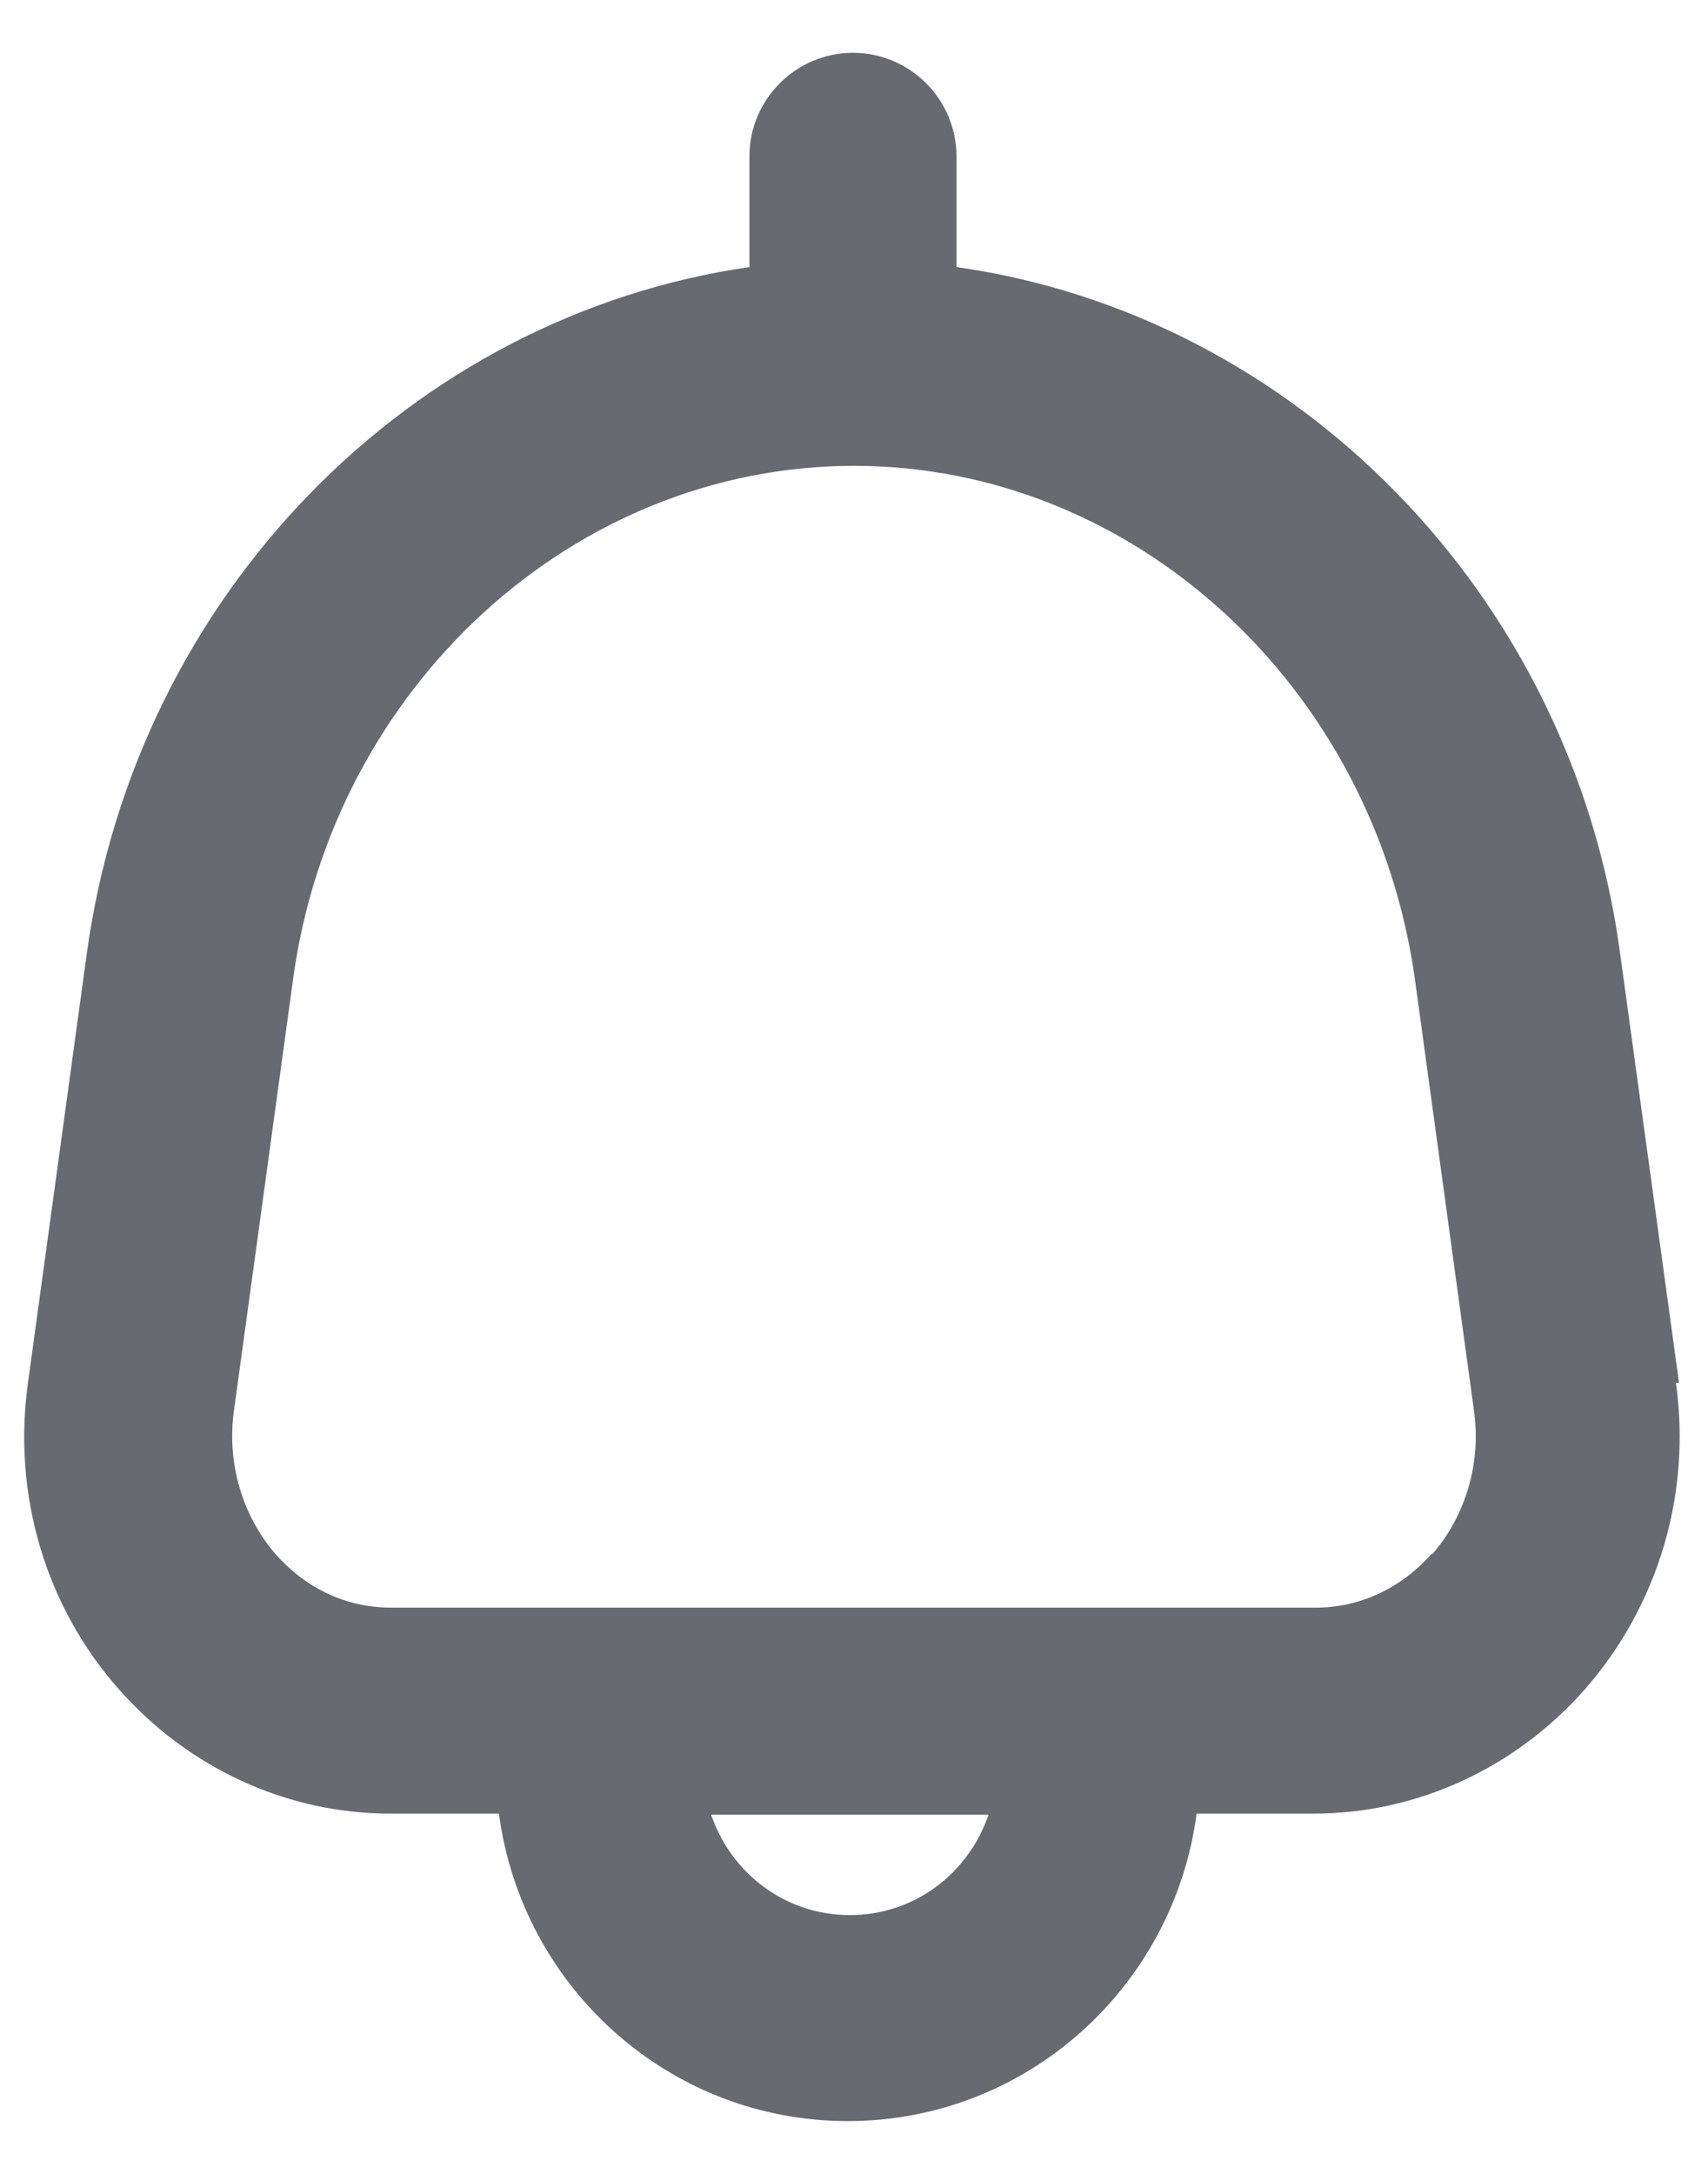 <svg width="22" height="28" viewBox="0 0 22 28" fill="none" xmlns="http://www.w3.org/2000/svg">
<path d="M21.627 17.813L20.866 12.267C20.24 7.64 16.666 4.053 12.32 3.44V2.013C12.32 1.28 11.72 0.68 10.986 0.68C10.253 0.68 9.653 1.28 9.653 2.013V3.44C5.307 4.067 1.76 7.64 1.12 12.267L0.36 17.813C0.16 19.253 0.586 20.693 1.533 21.76C2.426 22.773 3.693 23.36 5.027 23.36H6.427C6.72 25.587 8.613 27.32 10.92 27.32C13.226 27.32 15.12 25.587 15.413 23.36H16.92C18.253 23.36 19.52 22.773 20.413 21.76C21.36 20.68 21.787 19.24 21.587 17.813H21.627ZM10.947 24.667C10.107 24.667 9.413 24.12 9.16 23.373H12.733C12.48 24.12 11.787 24.667 10.947 24.667ZM18.44 20.013C18.053 20.453 17.52 20.707 16.947 20.707H5.04C4.466 20.707 3.946 20.467 3.546 20.013C3.12 19.52 2.92 18.84 3.013 18.173L3.773 12.627C4.28 8.853 7.386 6 11 6C14.613 6 17.706 8.853 18.227 12.627L18.986 18.173C19.08 18.84 18.88 19.52 18.453 20.013H18.44Z" fill="#676A71"/>
</svg>
